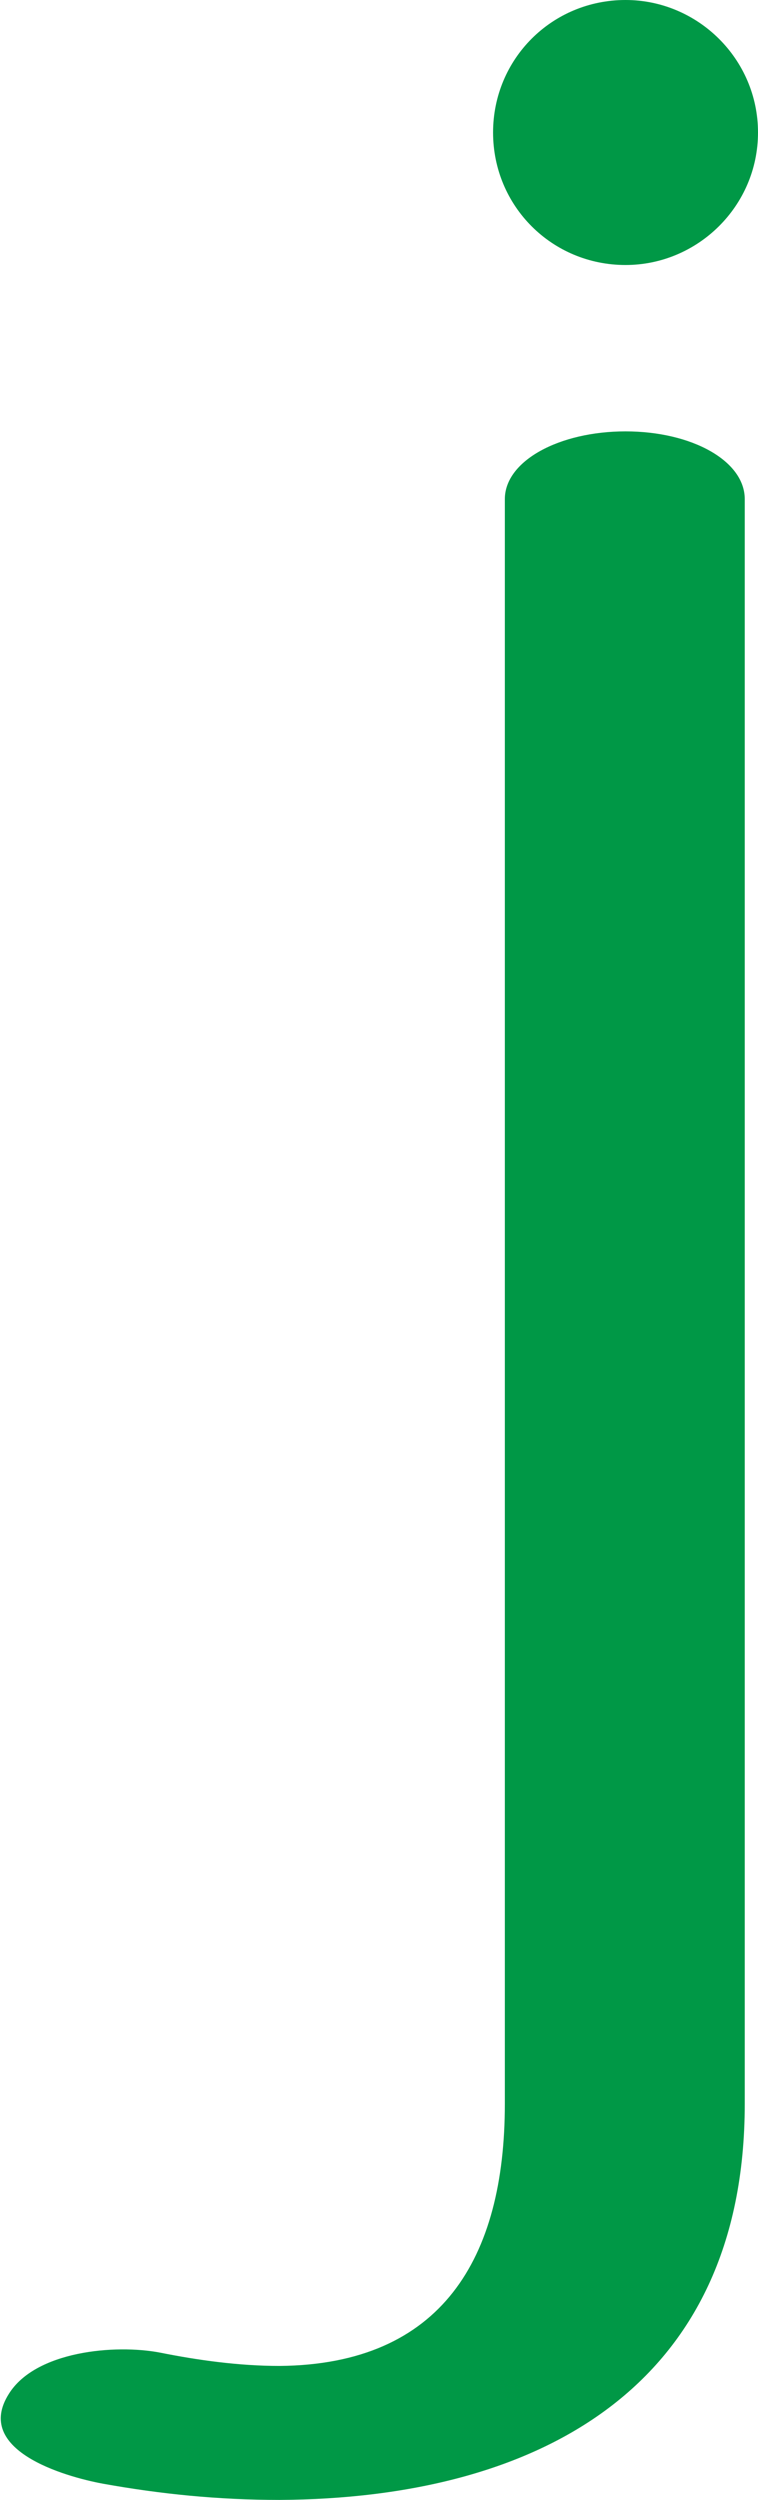 <?xml version="1.0" encoding="UTF-8"?>
<!DOCTYPE svg PUBLIC "-//W3C//DTD SVG 1.1//EN" "http://www.w3.org/Graphics/SVG/1.1/DTD/svg11.dtd">
<!-- Creator: CorelDRAW X8 -->
<svg xmlns="http://www.w3.org/2000/svg" xml:space="preserve" width="515px" height="1698px" version="1.1" style="shape-rendering:geometricPrecision; text-rendering:geometricPrecision; image-rendering:optimizeQuality; fill-rule:evenodd; clip-rule:evenodd"
viewBox="0 0 515 1698"
 xmlns:xlink="http://www.w3.org/1999/xlink">
 <defs>
  <style type="text/css">
   <![CDATA[
    .fil0 {fill:#009846}
   ]]>
  </style>
 </defs>
 <g id="Layer_x0020_1">
  <path class="fil0" d="M425 0c49,0 90,40 90,90 0,50 -41,90 -90,90 -50,0 -90,-40 -90,-90 0,-50 40,-90 90,-90zm-82 339c0,-26 37,-46 82,-46 45,0 81,20 81,46l0 1090c0,193 -141,268 -316,269 -42,0 -81,-4 -120,-11 -27,-5 -88,-23 -64,-61 18,-29 72,-34 103,-28 25,5 53,9 81,9 110,-1 153,-73 153,-178l0 -1090z"/>
 </g>
</svg>
